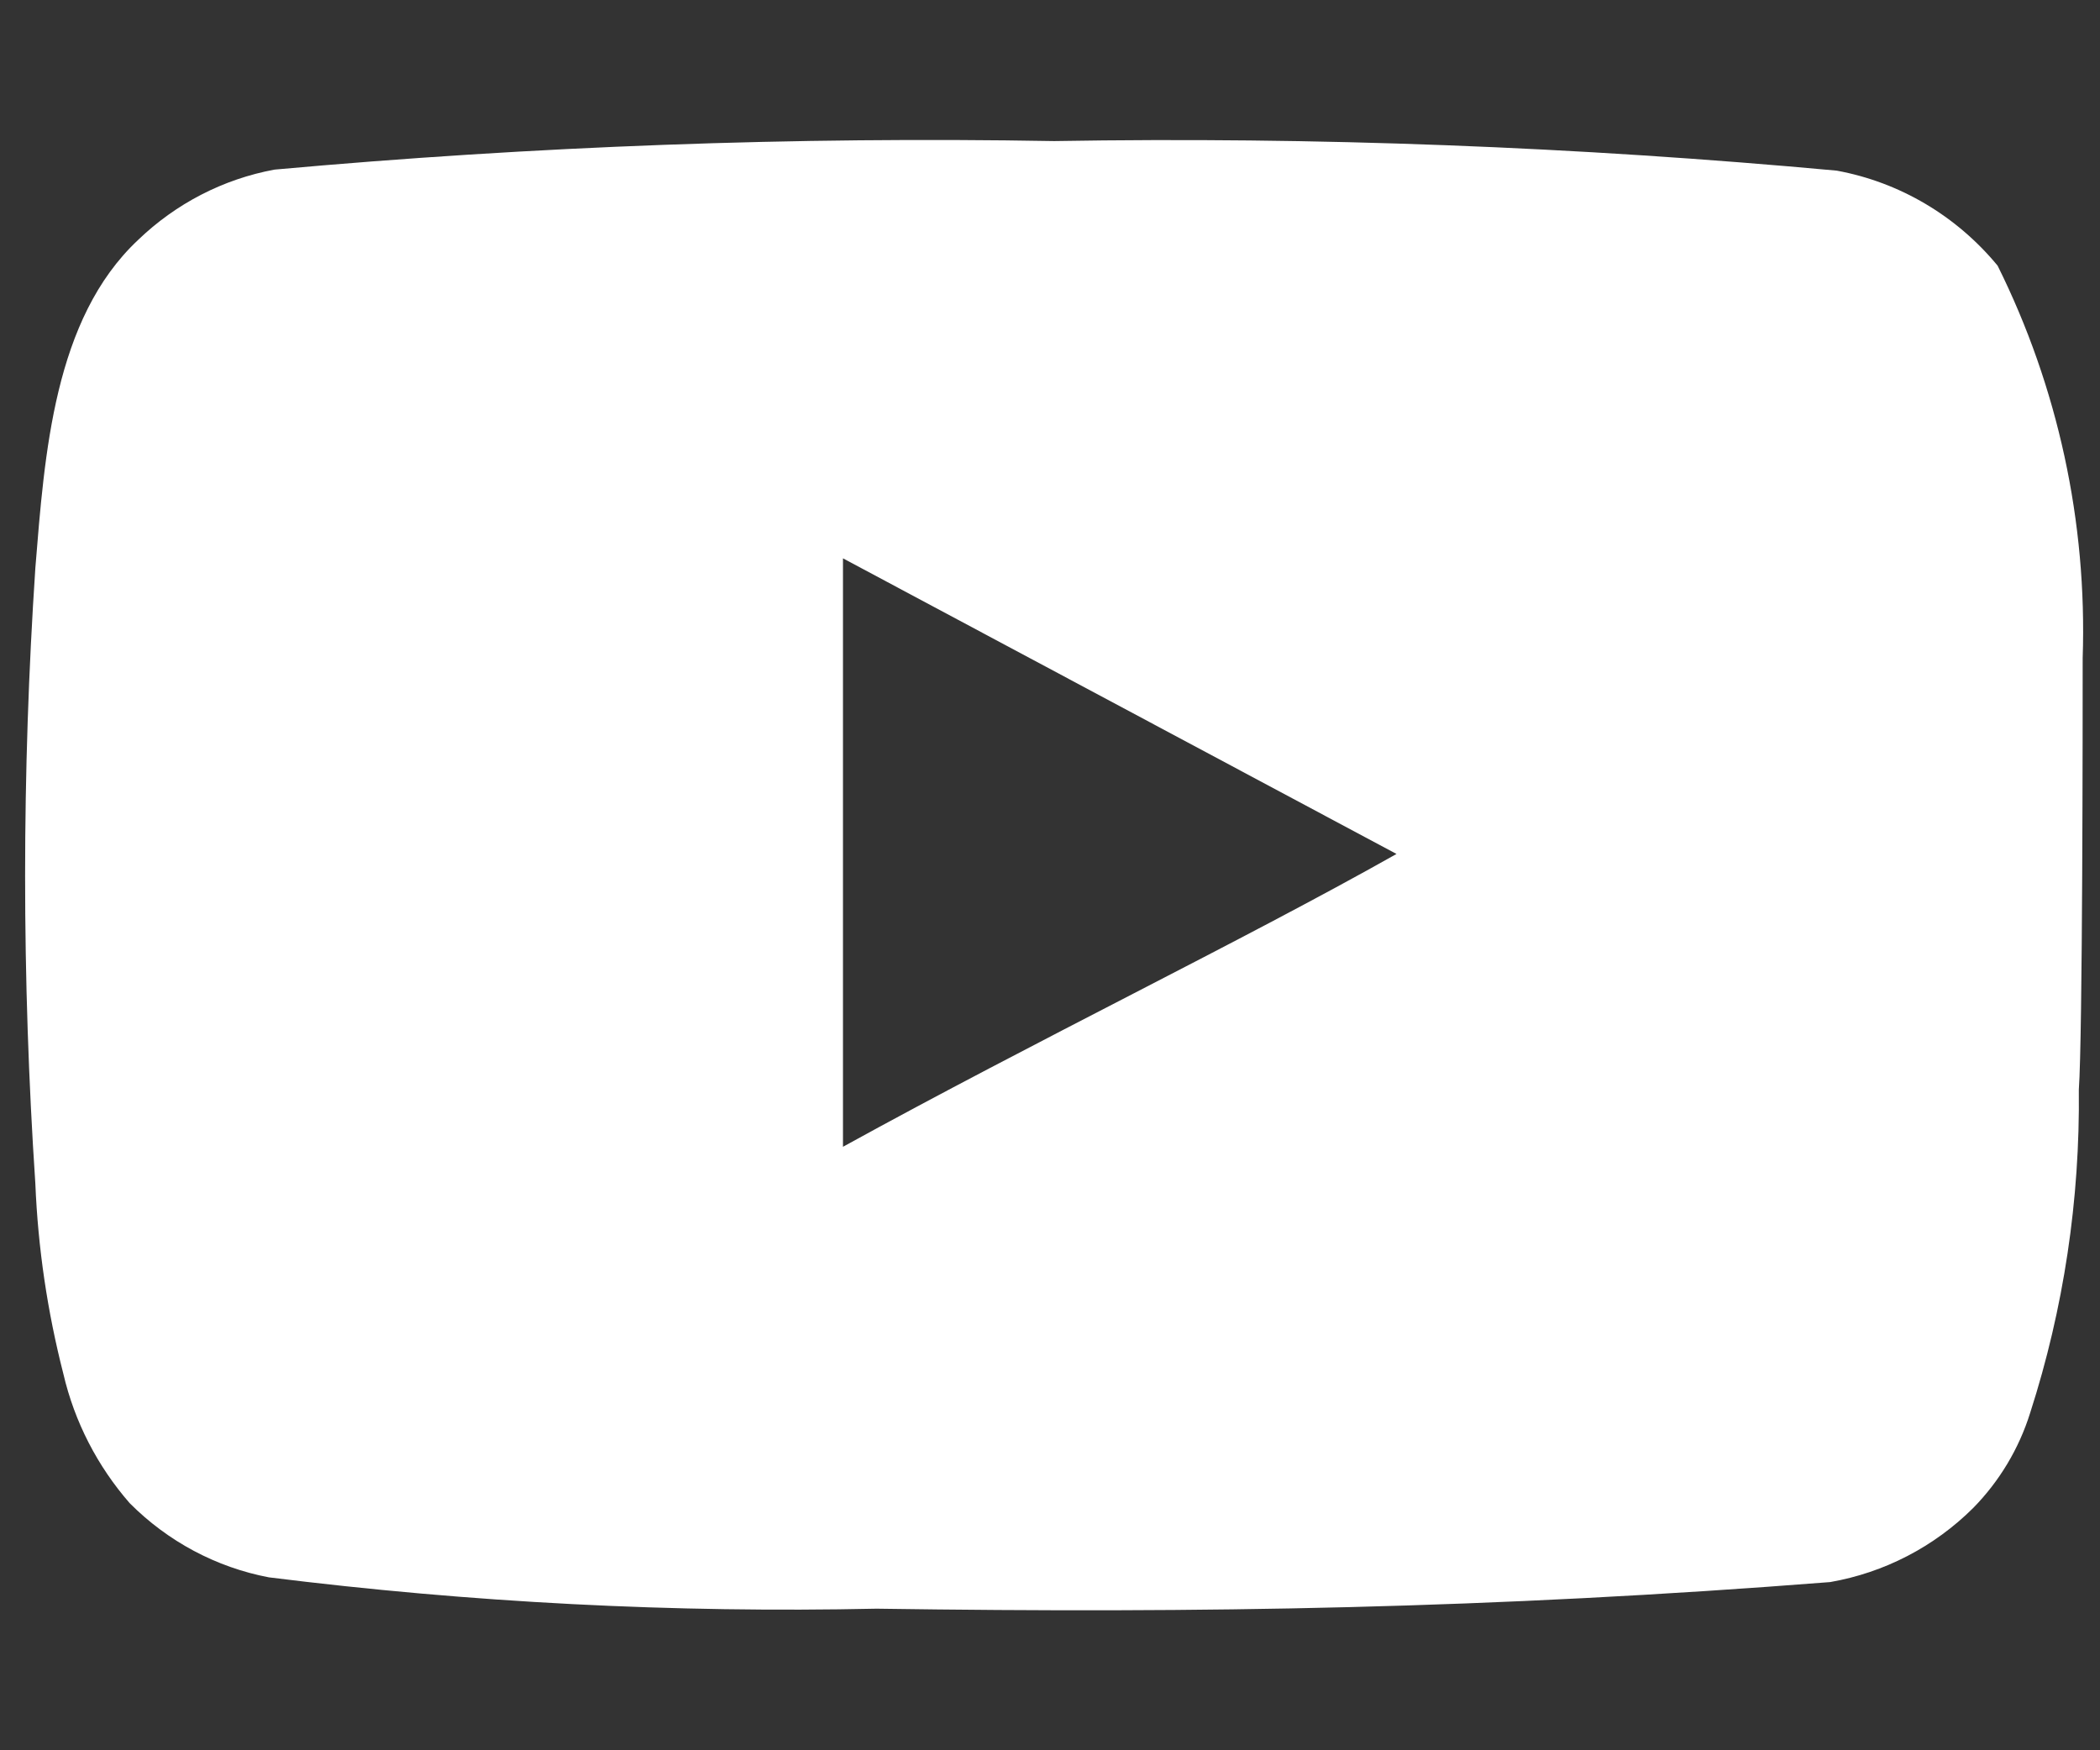 <svg width="12" height="10" viewBox="0 0 12 10" fill="none" xmlns="http://www.w3.org/2000/svg">
<rect x="0" y="0" width="12" height="10" fill="#333333" stroke="none"/>
<path fill-rule="evenodd" clip-rule="evenodd" d="M11.901 3.76C11.927 2.983 11.76 2.212 11.415 1.518C11.18 1.233 10.855 1.041 10.496 0.975C9.009 0.838 7.517 0.781 6.024 0.806C4.538 0.78 3.05 0.835 1.569 0.969C1.276 1.023 1.005 1.163 0.789 1.371C0.308 1.822 0.255 2.593 0.202 3.245C0.124 4.416 0.124 5.592 0.202 6.763C0.217 7.13 0.271 7.494 0.362 7.849C0.426 8.124 0.557 8.377 0.741 8.588C0.959 8.807 1.236 8.955 1.537 9.012C2.689 9.156 3.849 9.216 5.009 9.191C6.879 9.218 8.519 9.191 10.458 9.039C10.767 8.985 11.052 8.838 11.276 8.615C11.425 8.463 11.537 8.277 11.601 8.072C11.793 7.476 11.886 6.853 11.879 6.226C11.901 5.922 11.901 4.086 11.901 3.76ZM4.817 6.552V3.19L7.98 4.879C7.093 5.379 5.923 5.943 4.817 6.552Z" fill="white"/>
</svg>
